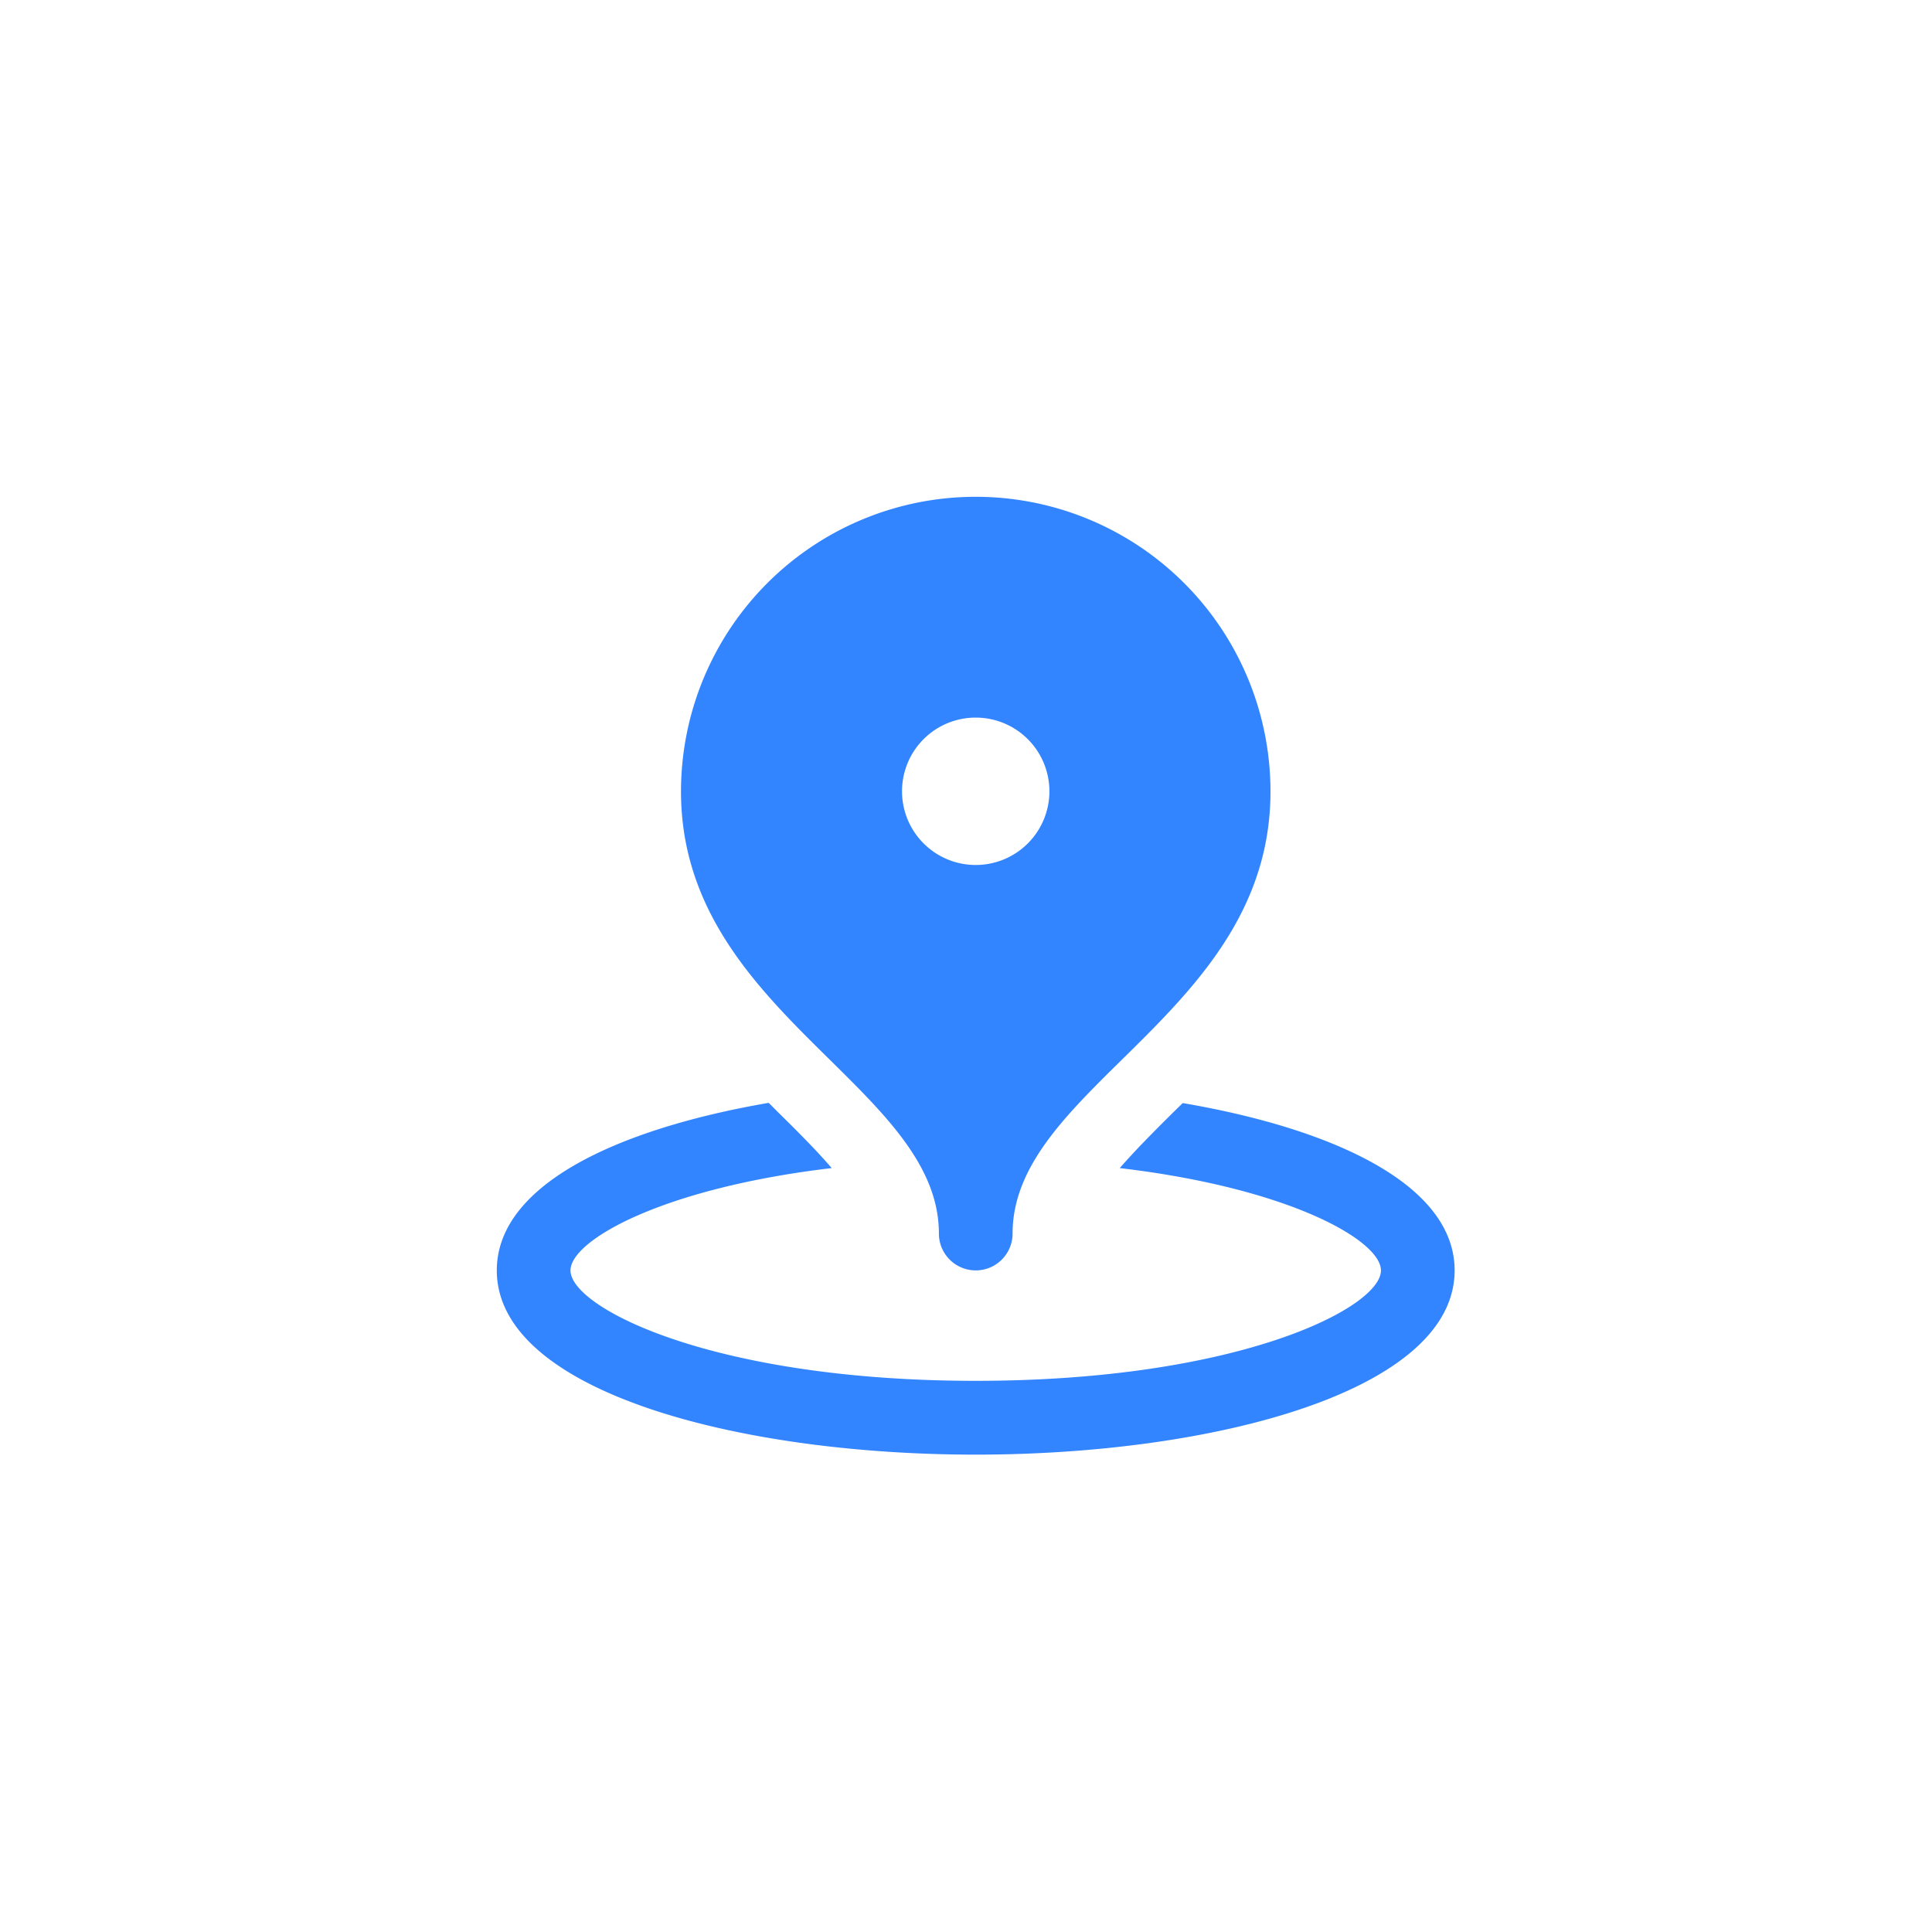 <svg id="ic_blue_location" xmlns="http://www.w3.org/2000/svg" width="35" height="35" viewBox="0 0 35 35">
  <rect id="Bounds" width="35" height="35" fill="none"/>
  <path id="ic_blue_location-2" data-name="ic_blue_location" d="M10.676,2A5.339,5.339,0,0,0,5.337,7.339c0,4,4.672,5.339,4.672,8.008a.667.667,0,1,0,1.335,0c0-2.669,4.672-4,4.672-8.008A5.339,5.339,0,0,0,10.676,2Zm0,4A1.335,1.335,0,1,1,9.341,7.339,1.334,1.334,0,0,1,10.676,6Zm-3.75,6.979C4.153,13.457,2,14.477,2,16.015c0,2.19,4.365,3.337,8.676,3.337s8.676-1.147,8.676-3.337c0-1.538-2.153-2.558-4.926-3.032l-.163.16c-.365.36-.7.7-.978,1.018,3.078.362,4.732,1.312,4.732,1.854,0,.68-2.591,2-7.341,2s-7.341-1.322-7.341-2c0-.542,1.654-1.491,4.732-1.854-.274-.32-.613-.658-.978-1.018Z" transform="translate(7 7)" fill="#3384ff"/>
</svg>
